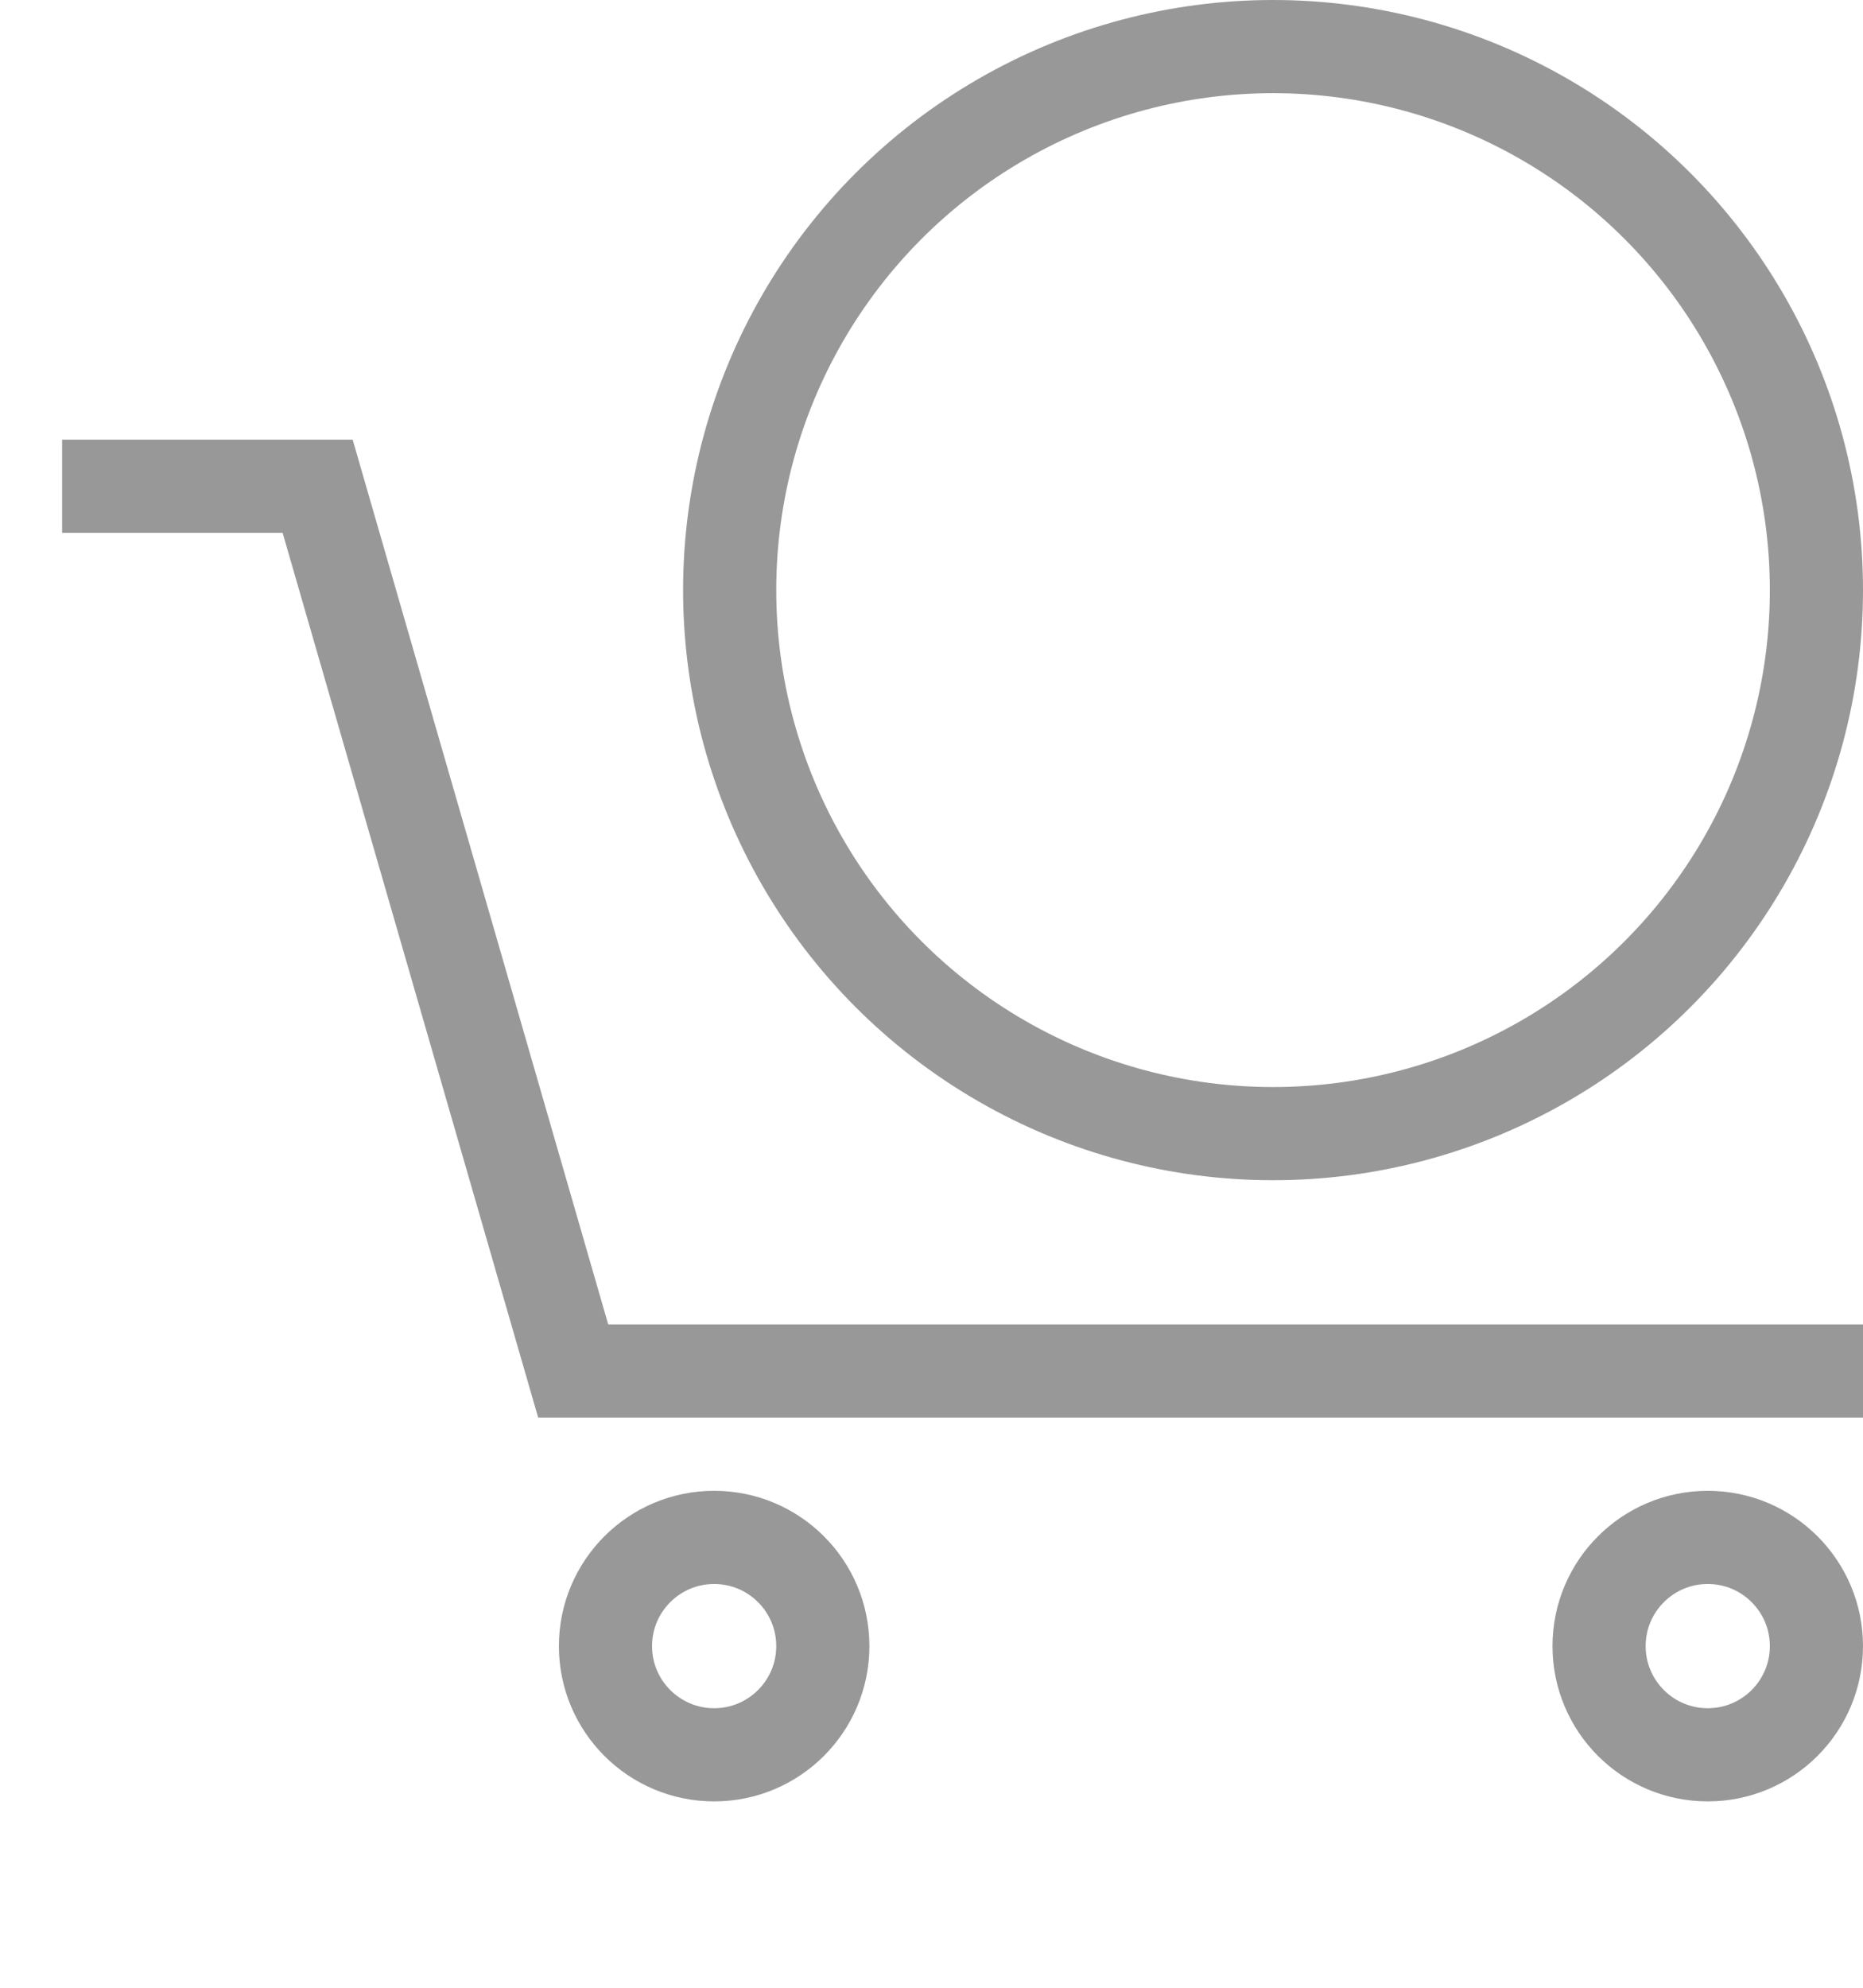 <svg width="30" height="32" viewBox="0 0 30 32" fill="none" xmlns="http://www.w3.org/2000/svg">
<path d="M30 22.071H9.23L5.115 7.828H1" stroke="#989898" stroke-width="1.5" stroke-miterlimit="10"/>
<circle cx="11.5" cy="26.5" r="1.75" stroke="#989898" stroke-width="1.5"/>
<circle cx="27.5" cy="26.5" r="1.75" stroke="#989898" stroke-width="1.5"/>
<circle cx="20.5" cy="9.5" r="8.75" stroke="#989898" stroke-width="1.5"/>
</svg>
